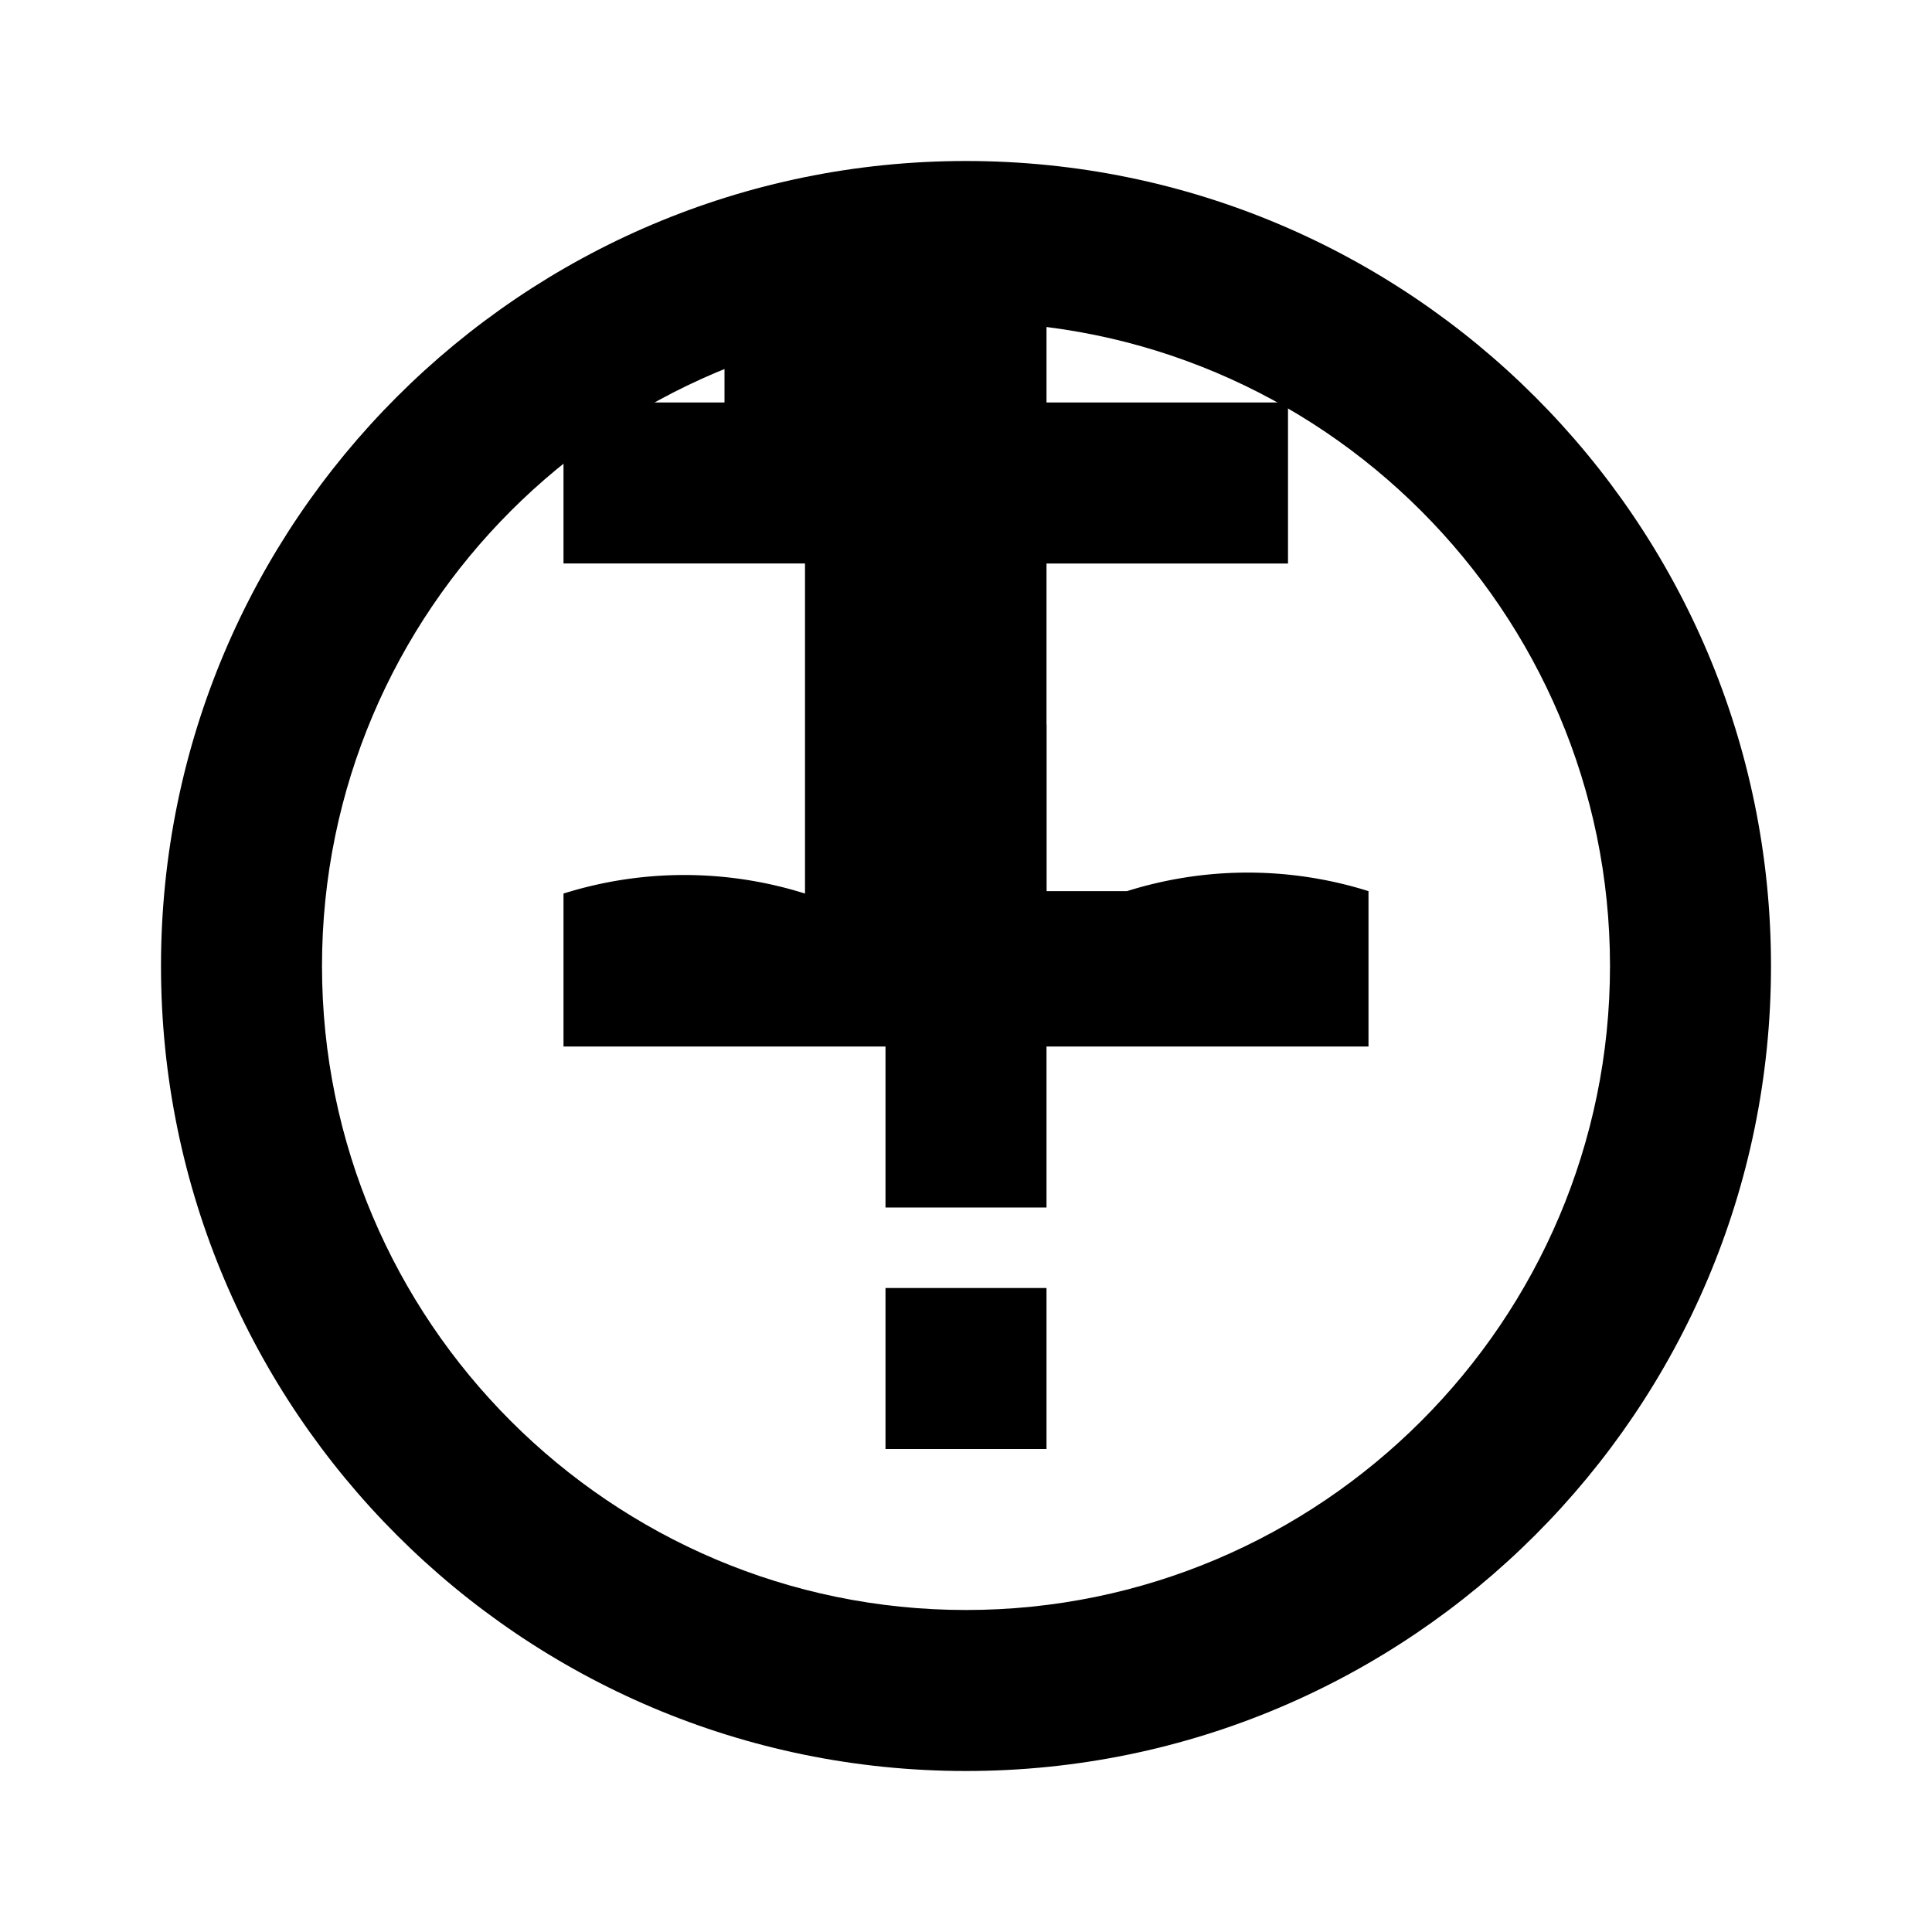 <svg xmlns="http://www.w3.org/2000/svg" class="icon icon-steampunk" viewBox="0 0 24 24">
    <path d="M12 2C6.48 2 2 6.48 2 12s4.48 10 10 10 10-4.48 10-10S17.52 2 12 2zm0 18c-4.41 0-8-3.59-8-8s3.59-8 8-8 8 3.59 8 8-3.59 8-8 8z"/>
    <path d="M13 9h-2v6h2V9zm-2 7h2v2h-2z"/>
    <path d="M13 11.07V7h3V5h-3V3H9v2H7v2h3v4.1a5 5 0 0 0-3 0V13h10v-1.93a5 5 0 0 0-3 0z"/>
</svg>